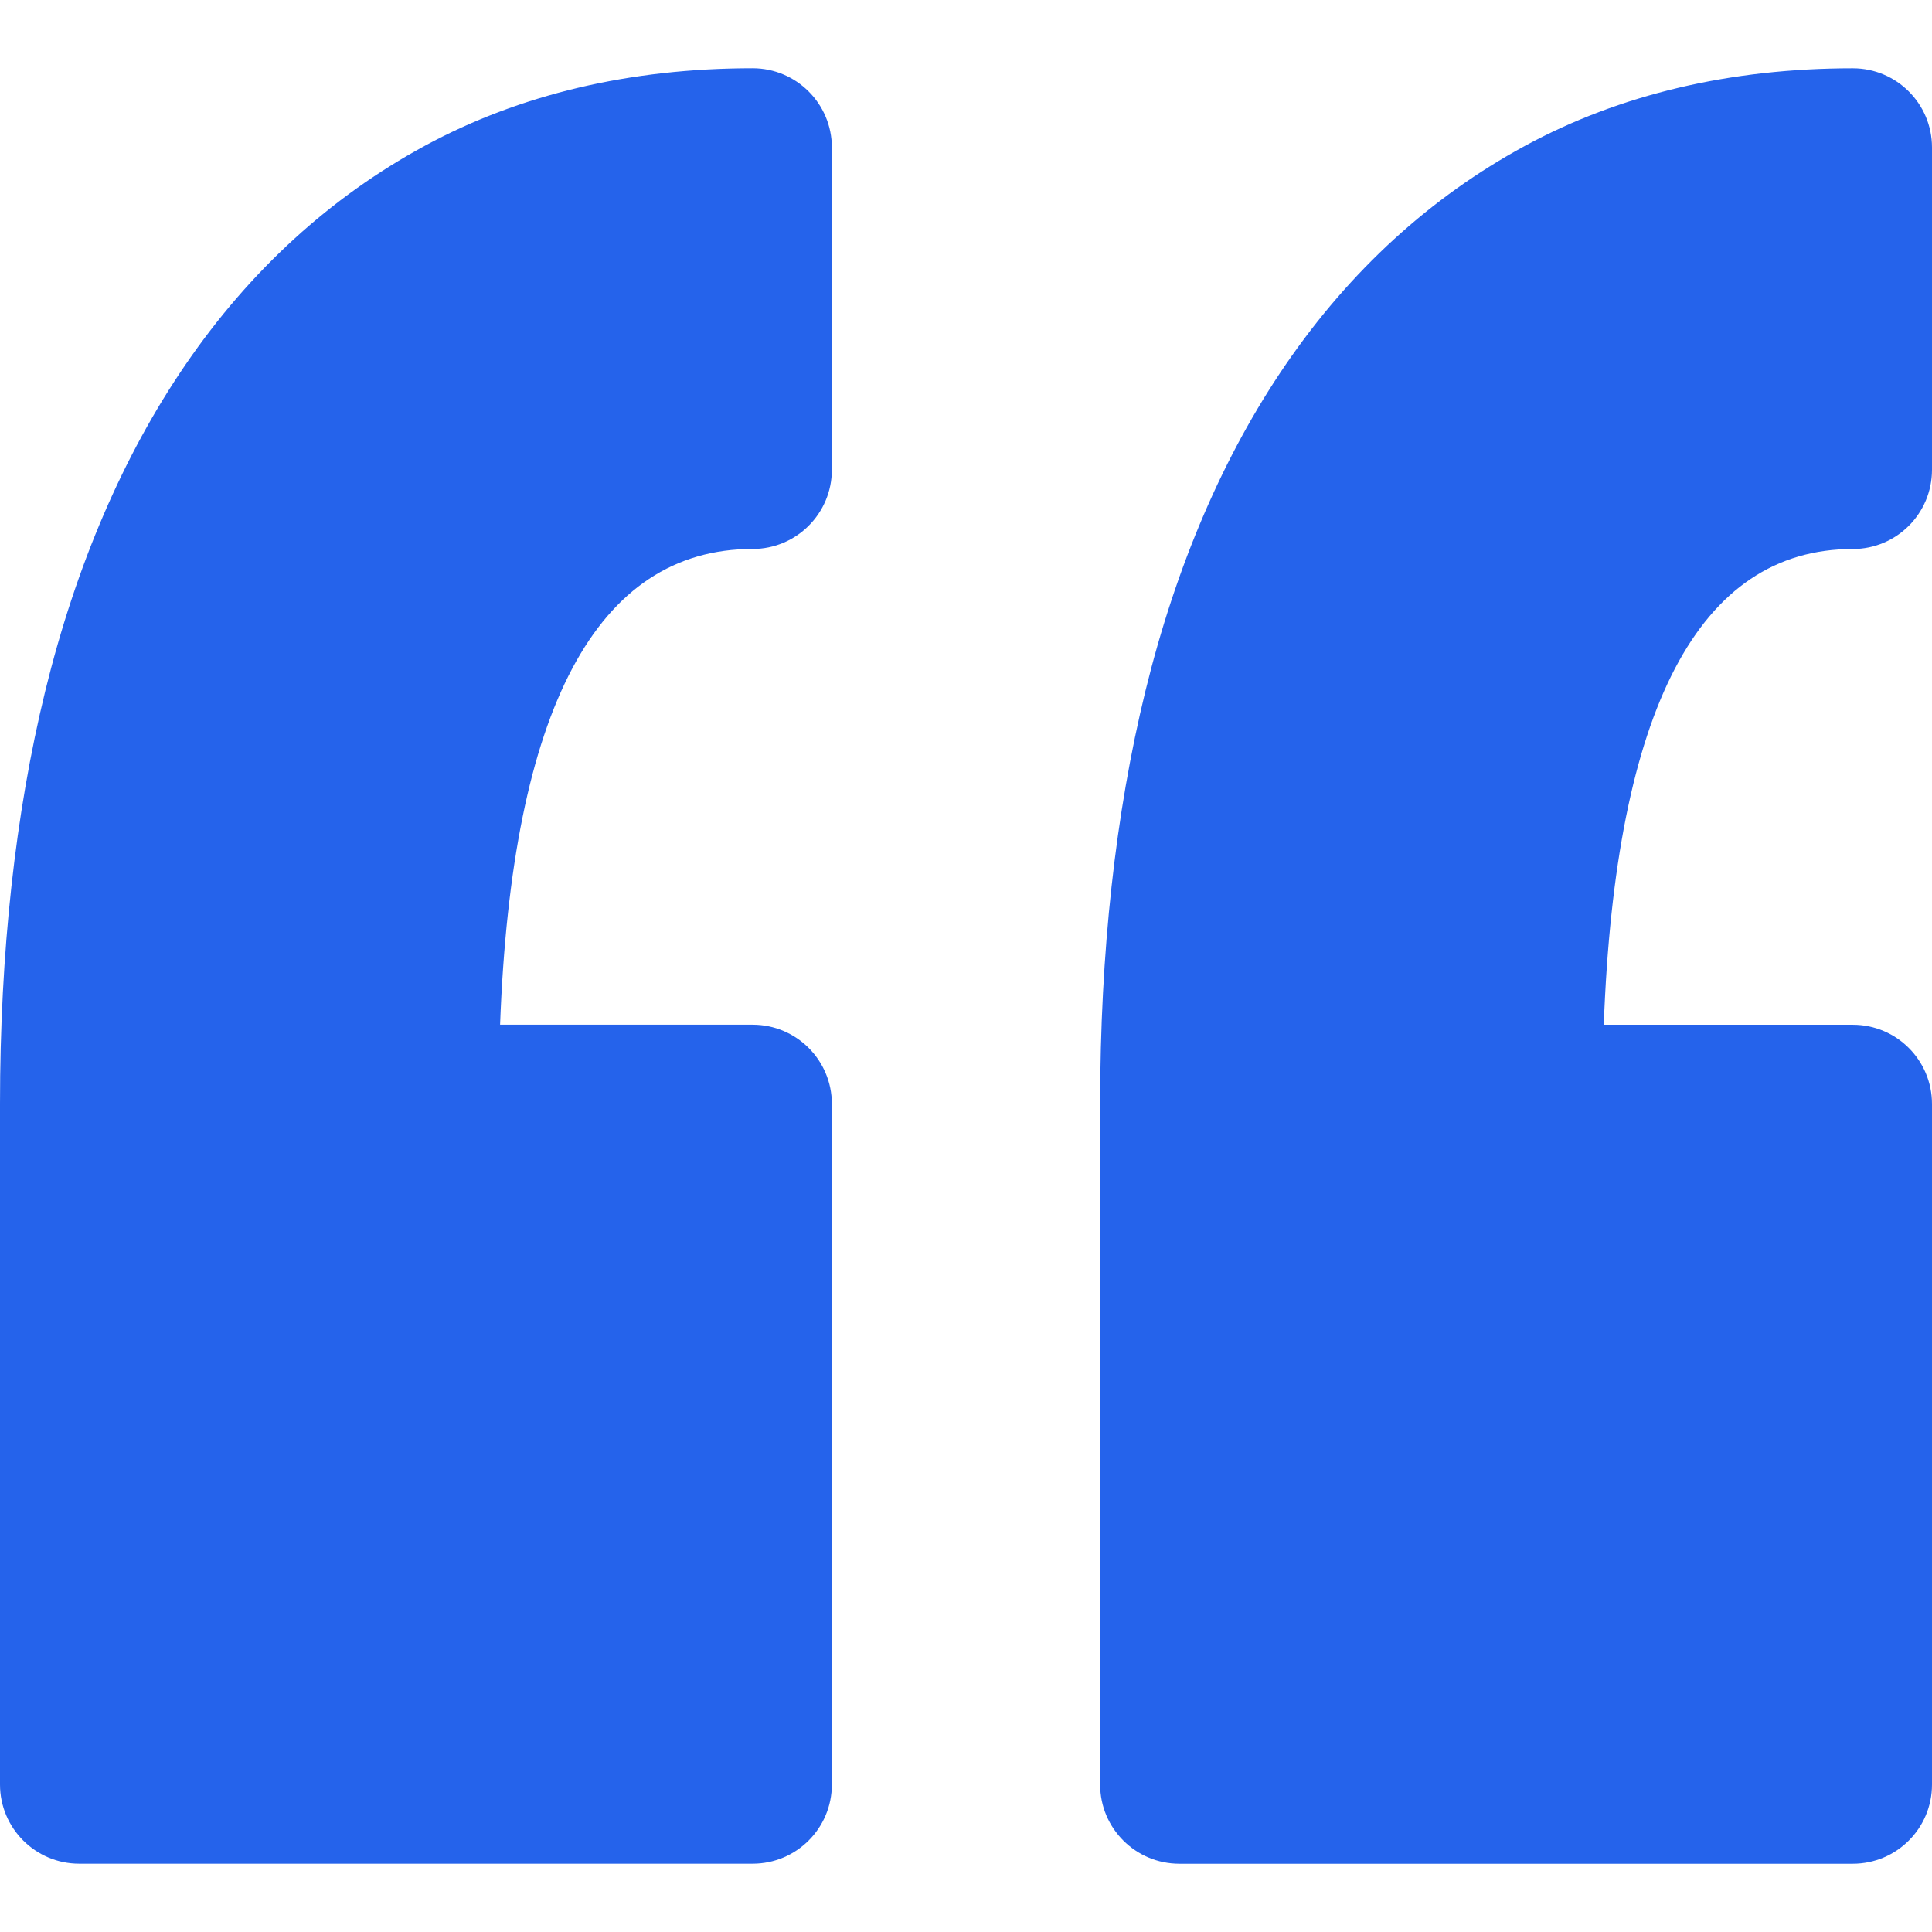 <svg width="44" height="44" viewBox="0 0 44 44" fill="none" xmlns="http://www.w3.org/2000/svg">
<g clip-path="url(#clip0_57495_28240)">
<path d="M18.945 3.357V10.699C18.945 11.695 18.137 12.502 17.142 12.502C13.589 12.502 11.657 16.145 11.389 23.337H17.142C18.137 23.337 18.945 24.145 18.945 25.14L18.945 40.642C18.945 41.638 18.137 42.445 17.142 42.445L1.803 42.445C0.808 42.445 -7.62939e-06 41.637 -7.62939e-06 40.642V25.14C-7.62939e-06 21.693 0.348 18.529 1.031 15.736C1.733 12.871 2.81 10.368 4.233 8.293C5.695 6.16 7.526 4.487 9.672 3.322C11.834 2.149 14.347 1.554 17.142 1.554C18.137 1.555 18.945 2.362 18.945 3.357ZM42.197 12.503C43.193 12.503 44 11.695 44 10.7V3.357C44 2.362 43.193 1.555 42.197 1.555C39.404 1.555 36.889 2.15 34.728 3.323C32.582 4.488 30.751 6.16 29.288 8.294C27.865 10.369 26.788 12.873 26.086 15.738C25.403 18.532 25.055 21.696 25.055 25.142L25.055 40.644C25.055 41.639 25.863 42.446 26.858 42.446H42.197C43.193 42.446 44 41.639 44 40.644V25.142C44 24.146 43.193 23.338 42.197 23.338H36.525C36.79 16.146 38.695 12.503 42.197 12.503Z" fill="#2563EB"/>
</g>
<defs>
<clipPath id="clip0_57495_28240">
<rect width="44" height="44" fill="white" transform="matrix(-1 0 0 -1 44 44)"/>
</clipPath>
</defs>
</svg>
